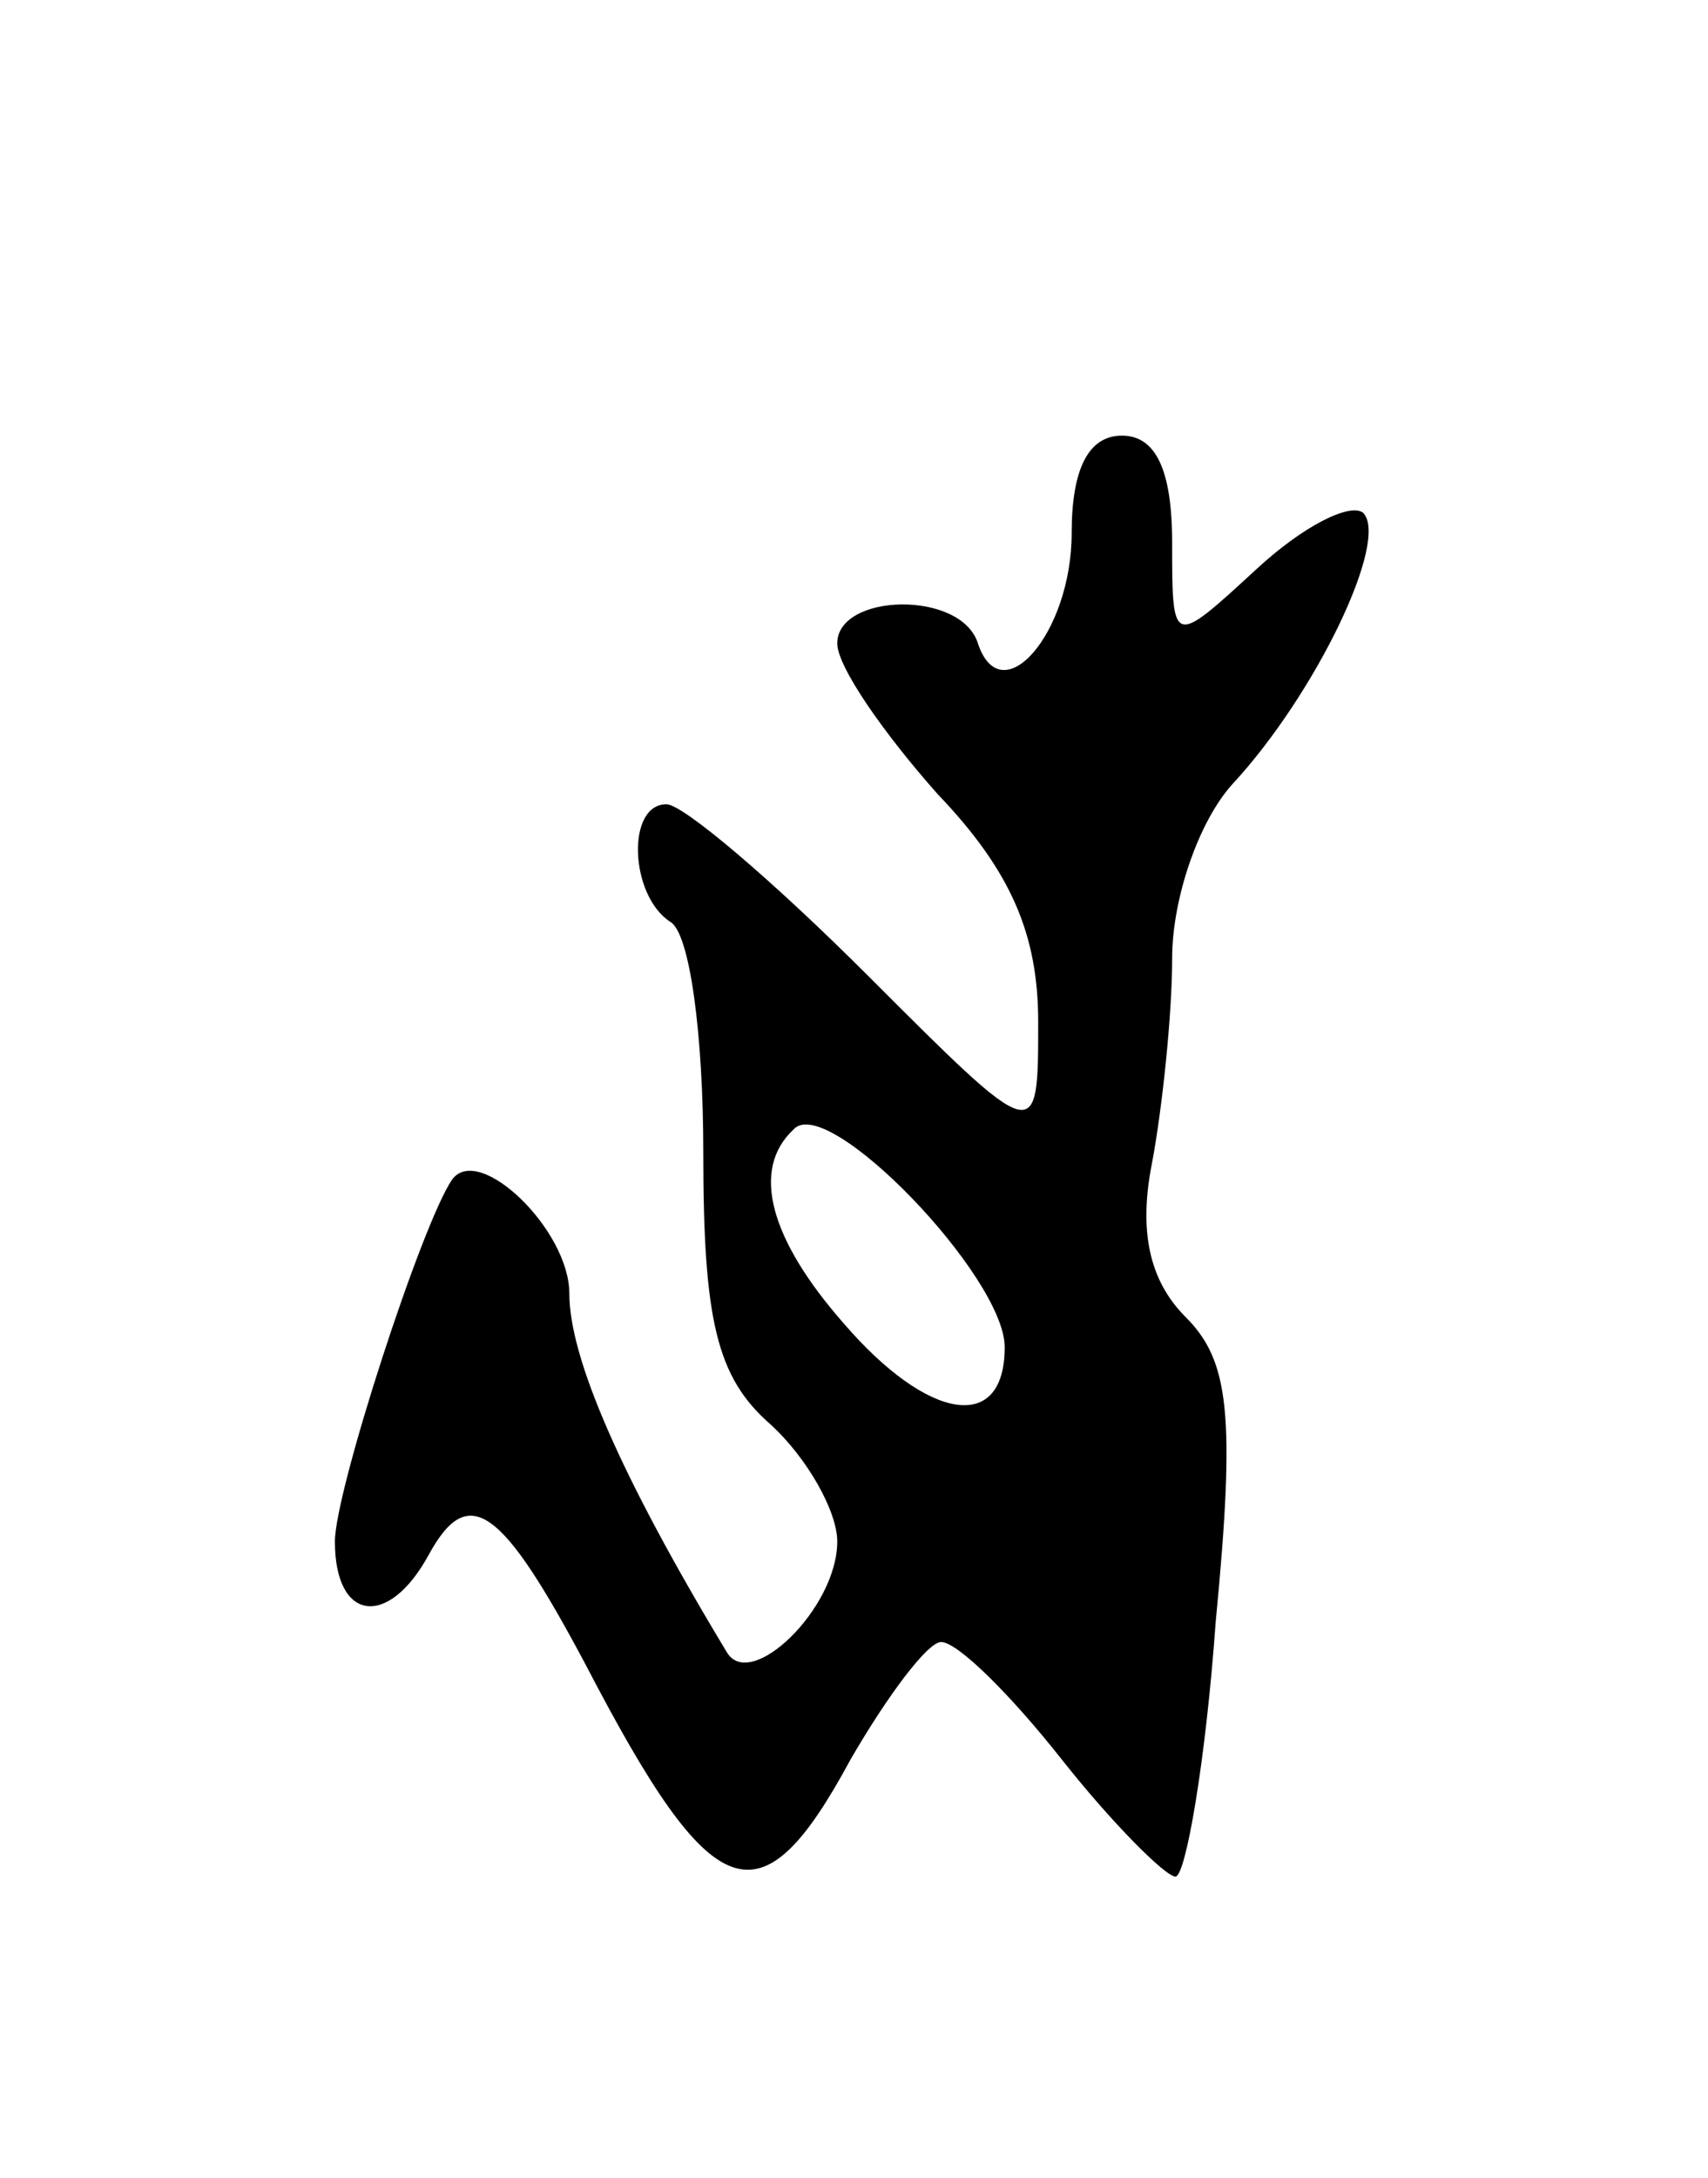 <svg version="1.0" xmlns="http://www.w3.org/2000/svg"
 width="51pt" height="65pt" viewBox="0 0 51 65"
 preserveAspectRatio="xMidYMid meet">
<g transform="translate(0,65) scale(0.1,-0.1)"
fill="#000000" stroke="none">
<path d="M320 491 c0 -30 -21 -54 -28 -33 -5 16 -42 15 -42 0 0 -7 14 -27 30
-45 22 -23 30 -42 30 -68 0 -37 0 -37 -51 14 -28 28 -55 51 -60 51 -12 0 -11
-27 1 -35 6 -3 10 -34 10 -69 0 -50 4 -67 20 -81 11 -10 20 -26 20 -35 0 -20
-26 -45 -33 -33 -32 53 -47 88 -47 107 0 19 -27 45 -35 34 -9 -13 -35 -93 -35
-108 0 -24 16 -26 28 -4 12 22 22 14 47 -33 38 -73 52 -78 79 -28 11 19 23 35
27 35 5 0 21 -16 36 -35 15 -19 31 -35 34 -35 3 0 9 34 12 76 6 62 4 78 -9 91
-11 11 -14 26 -10 46 3 16 6 44 6 61 0 18 8 41 18 52 25 27 47 73 39 81 -4 3
-18 -4 -32 -17 -25 -23 -25 -23 -25 8 0 22 -5 32 -15 32 -10 0 -15 -10 -15
-29z m-20 -243 c0 -26 -23 -22 -48 7 -22 25 -28 46 -15 58 10 11 63 -44 63
-65z"/>
</g>
</svg>
